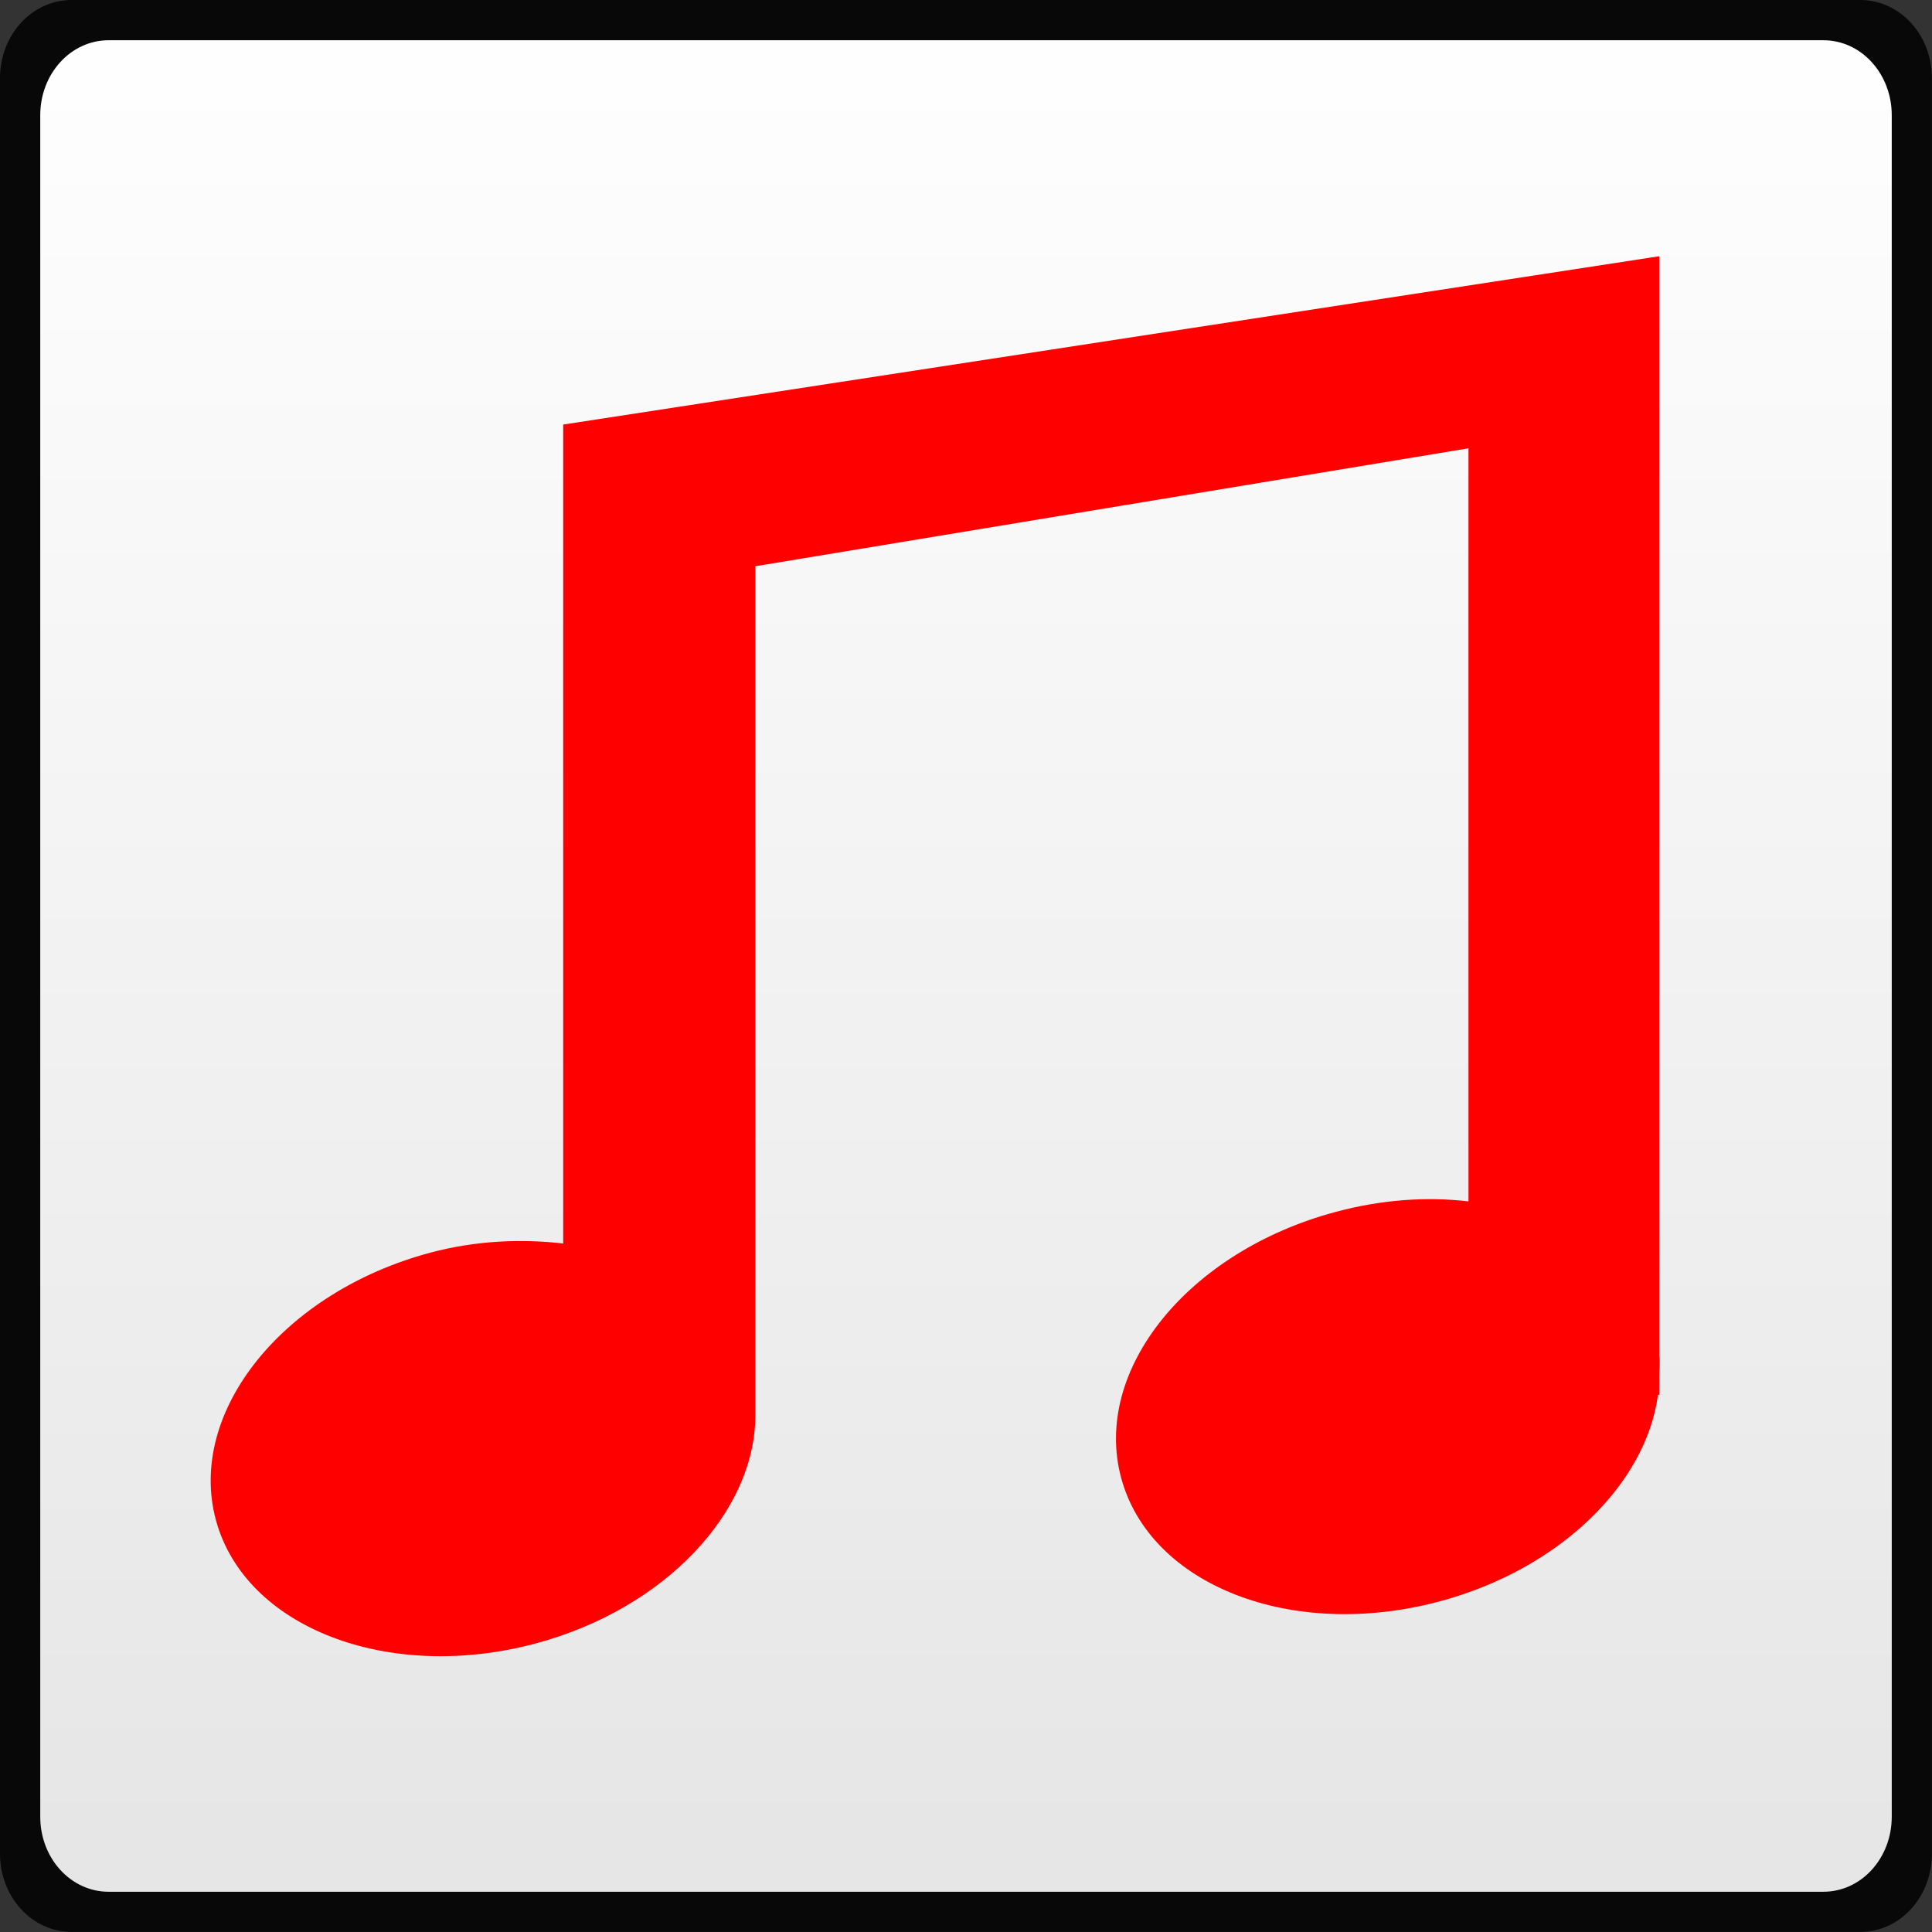 <?xml version="1.0" encoding="UTF-8" standalone="no"?>
<!-- Created with Inkscape (http://www.inkscape.org/) -->

<svg
   xmlns:dc="http://purl.org/dc/elements/1.1/"
   xmlns:cc="http://creativecommons.org/ns#"
   xmlns:rdf="http://www.w3.org/1999/02/22-rdf-syntax-ns#"
   xmlns:svg="http://www.w3.org/2000/svg"
   xmlns="http://www.w3.org/2000/svg"
   xmlns:xlink="http://www.w3.org/1999/xlink"
   xmlns:sodipodi="http://sodipodi.sourceforge.net/DTD/sodipodi-0.dtd"
   xmlns:inkscape="http://www.inkscape.org/namespaces/inkscape"
   width="24"
   height="24"
   id="svg6399"
   version="1.1"
   inkscape:version="0.48.3.1 r9886"
   sodipodi:docname="wma-small.svg" preserveAspectRatio="xMinYMid meet">
  <rect width="100%" height="100%" fill="#333333" stroke="none"/>
  <defs
     id="defs6401">
    <linearGradient
       y2="468.359"
       x2="314.349"
       y1="425.617"
       x1="314.349"
       gradientTransform="translate(-53.785,-0.004)"
       gradientUnits="userSpaceOnUse"
       id="linearGradient1187"
       xlink:href="#linearGradient1069"
       inkscape:collect="always" />
    <linearGradient
       id="linearGradient1069">
      <stop
         style="stop-color:#ffffff;stop-opacity:1"
         offset="0"
         id="stop1071" />
      <stop
         style="stop-color:#e6e6e6;stop-opacity:1"
         offset="1"
         id="stop1073" />
    </linearGradient>
    <linearGradient
       y2="468.359"
       x2="314.349"
       y1="425.617"
       x1="314.349"
       gradientTransform="matrix(0.538,0,0,0.534,310.571,390.235)"
       gradientUnits="userSpaceOnUse"
       id="linearGradient1660"
       xlink:href="#linearGradient1069"
       inkscape:collect="always" />
    <linearGradient
       gradientTransform="translate(218.885,181.718)"
       inkscape:collect="always"
       xlink:href="#linearGradient6707"
       id="linearGradient1110"
       x1="262.014"
       y1="471.952"
       x2="262.014"
       y2="442.784"
       gradientUnits="userSpaceOnUse" />
    <linearGradient
       id="linearGradient6707">
      <stop
         id="stop6709"
         offset="0"
         style="stop-color:#000000;stop-opacity:1;" />
      <stop
         id="stop6711"
         offset="1"
         style="stop-color:#ffffff;stop-opacity:1;" />
    </linearGradient>
    <linearGradient
       y2="468.359"
       x2="314.349"
       y1="425.617"
       x1="314.349"
       gradientTransform="translate(-53.785,-0.004)"
       gradientUnits="userSpaceOnUse"
       id="linearGradient1758"
       xlink:href="#linearGradient1069-4"
       inkscape:collect="always" />
    <linearGradient
       id="linearGradient1069-4">
      <stop
         style="stop-color:#ffffff;stop-opacity:1"
         offset="0"
         id="stop1071-6" />
      <stop
         style="stop-color:#e6e6e6;stop-opacity:1"
         offset="1"
         id="stop1073-5" />
    </linearGradient>
    <linearGradient
       x1="64"
       y1="60"
       x2="62"
       y2="7"
       id="linearGradient3769"
       xlink:href="#linearGradient3763"
       gradientUnits="userSpaceOnUse"
       gradientTransform="matrix(1.232,0,0,1.232,-27.816,7.171)" />
    <linearGradient
       id="linearGradient3763">
      <stop
         id="stop3765"
         style="stop-color:#ff7700;stop-opacity:1"
         offset="0" />
      <stop
         id="stop3767"
         style="stop-color:#ffb15d;stop-opacity:1"
         offset="1" />
    </linearGradient>
  </defs>
  <sodipodi:namedview
     id="base"
     pagecolor="#ffffff"
     bordercolor="#666666"
     borderopacity="1.0"
     inkscape:pageopacity="0.0"
     inkscape:pageshadow="2"
     inkscape:zoom="15.839192"
     inkscape:cx="-11.764989"
     inkscape:cy="17.401005"
     inkscape:document-units="px"
     inkscape:current-layer="layer1"
     showgrid="false"
     fit-margin-top="0"
     fit-margin-left="1"
     fit-margin-right="1"
     fit-margin-bottom="0"
     inkscape:window-width="1881"
     inkscape:window-height="1029"
     inkscape:window-x="0"
     inkscape:window-y="26"
     inkscape:window-maximized="1"
     showguides="false" />
  <g
     inkscape:label="Capa 1"
     inkscape:groupmode="layer"
     id="layer1"
     transform="translate(-468,-617.505)">
    <path
       style="opacity:0.85;fill:#000000;fill-opacity:1;stroke:none"
       d="m 468.89,617.505 22.219,0 c 0.493,0 0.89,0.434 0.89,0.972 l 0,22.055 c 0,0.539 -0.397,0.972 -0.89,0.972 l -22.219,0 c -0.493,0 -0.89,-0.434 -0.89,-0.972 l 0,-22.055 c 0,-0.539 0.397,-0.972 0.89,-0.972 z"
       id="rect3922"
       inkscape:connector-curvature="0" />
    <path
       inkscape:connector-curvature="0"
       id="path869"
       d="m 469.349,618.005 21.302,0 c 0.47,0 0.849,0.416 0.849,0.932 l 0,21.136 c 0,0.516 -0.379,0.932 -0.849,0.932 l -21.302,0 c -0.47,0 -0.849,-0.416 -0.849,-0.932 l 0,-21.136 c 0,-0.516 0.379,-0.932 0.849,-0.932 z"
       style="fill:url(#linearGradient1660);fill-opacity:1;stroke:none" />
    <path
       style="fill:#ff0000;fill-opacity:1;stroke:none"
       d="m 474.996,622.779 0,0.262 0,2.125 0,7.786 c -0.518,-0.059 -1.081,-0.038 -1.651,0.114 -1.832,0.491 -3.023,1.979 -2.664,3.318 0.359,1.339 2.14,2.027 3.972,1.537 1.611,-0.432 2.727,-1.635 2.73,-2.828 l 0,-10.554 8.859,-1.465 0,9.355 c -0.52,-0.061 -1.078,-0.023 -1.651,0.131 -1.832,0.491 -3.023,1.963 -2.664,3.302 0.359,1.339 2.124,2.027 3.956,1.536 1.496,-0.401 2.566,-1.461 2.713,-2.566 l 0.016,0 0,-0.245 c 9e-4,-0.085 0.011,-0.161 0,-0.245 l -1e-4,-13.654 z"
       id="path1798"
       inkscape:connector-curvature="0"
       sodipodi:nodetypes="ccccsssccccssscccccc" />
  </g>
</svg>
